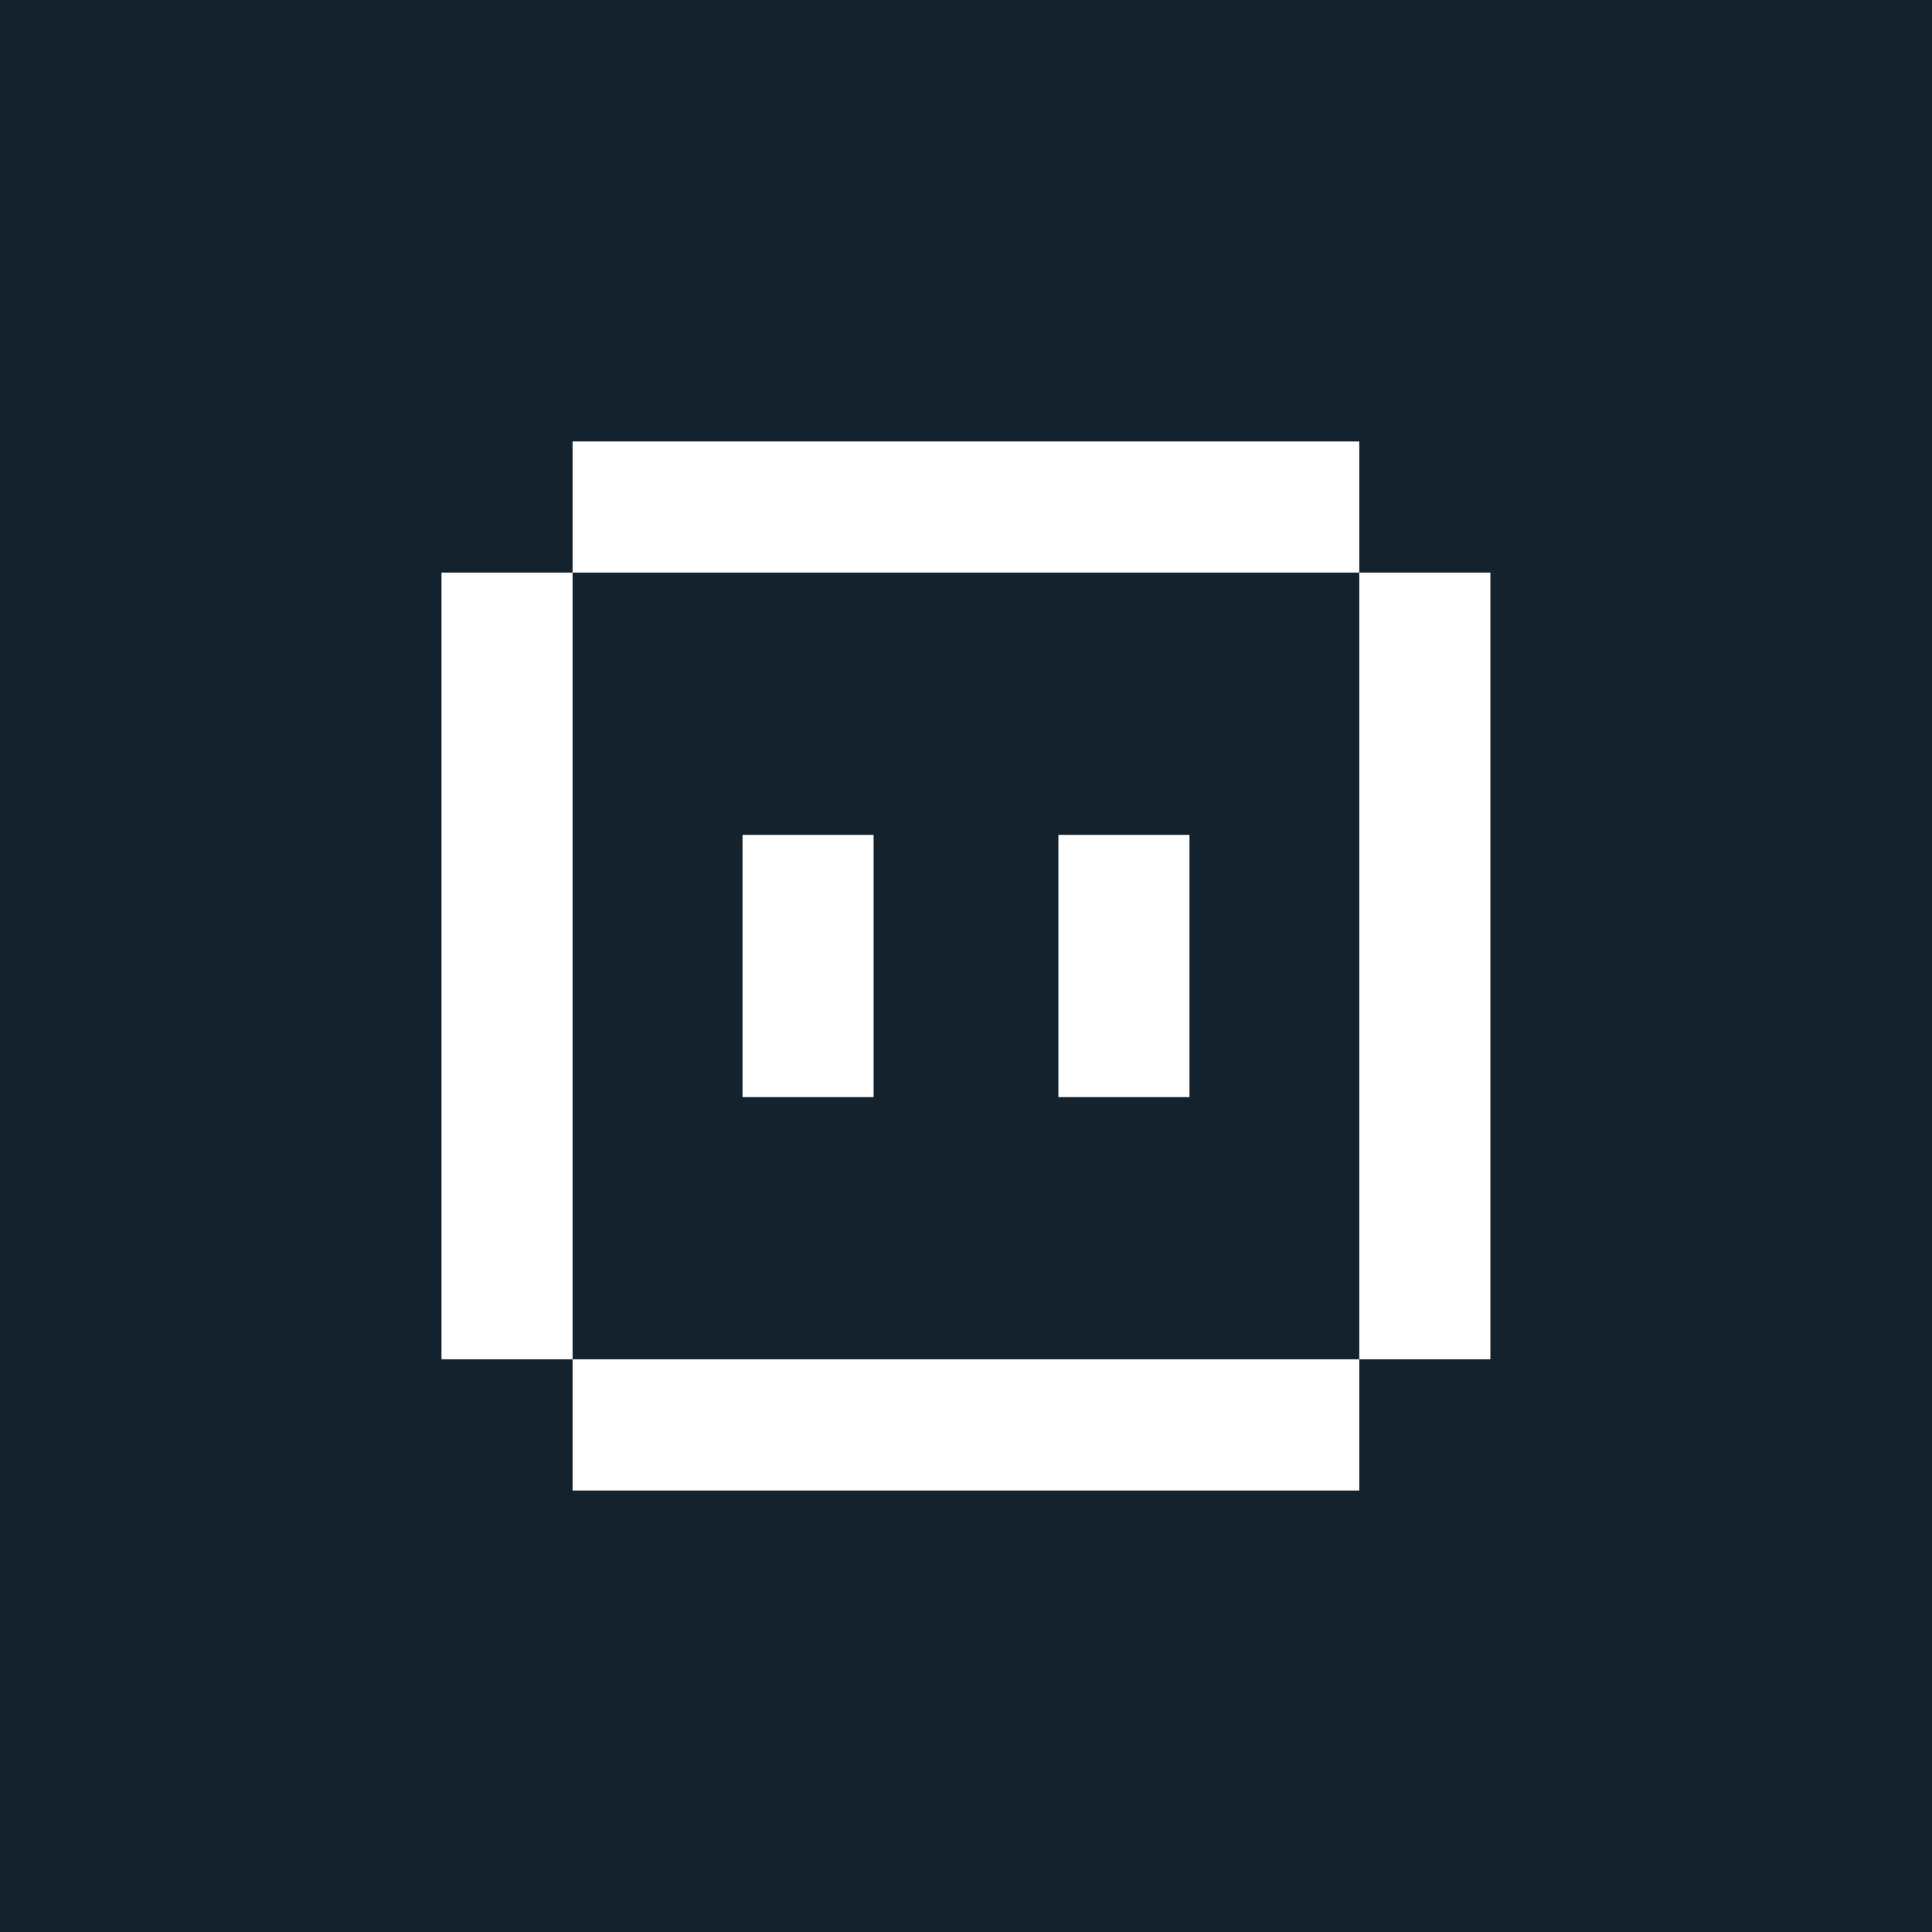 <svg width="512" height="512" viewBox="0 0 512 512" fill="none" xmlns="http://www.w3.org/2000/svg">
<rect width="512" height="512" fill="#13222D"/>
<g clip-path="url(#clip0_367_378)">
<path d="M360.226 117H151.742V151.742H360.226V117Z" fill="white"/>
<path d="M394.968 151.742H360.226V360.226H394.968V151.742Z" fill="white"/>
<path d="M117 360.226H151.742V395H360.226V360.226H151.742V151.742H117V360.226Z" fill="white"/>
<path d="M231.515 221.258H196.773V290.742H231.515V221.258Z" fill="white"/>
<path d="M315.226 221.258H280.484V290.742H315.226V221.258Z" fill="white"/>
</g>
<defs>
<clipPath id="clip0_367_378">
<rect width="278" height="278" fill="white" transform="translate(117 117)"/>
</clipPath>
</defs>
</svg>
